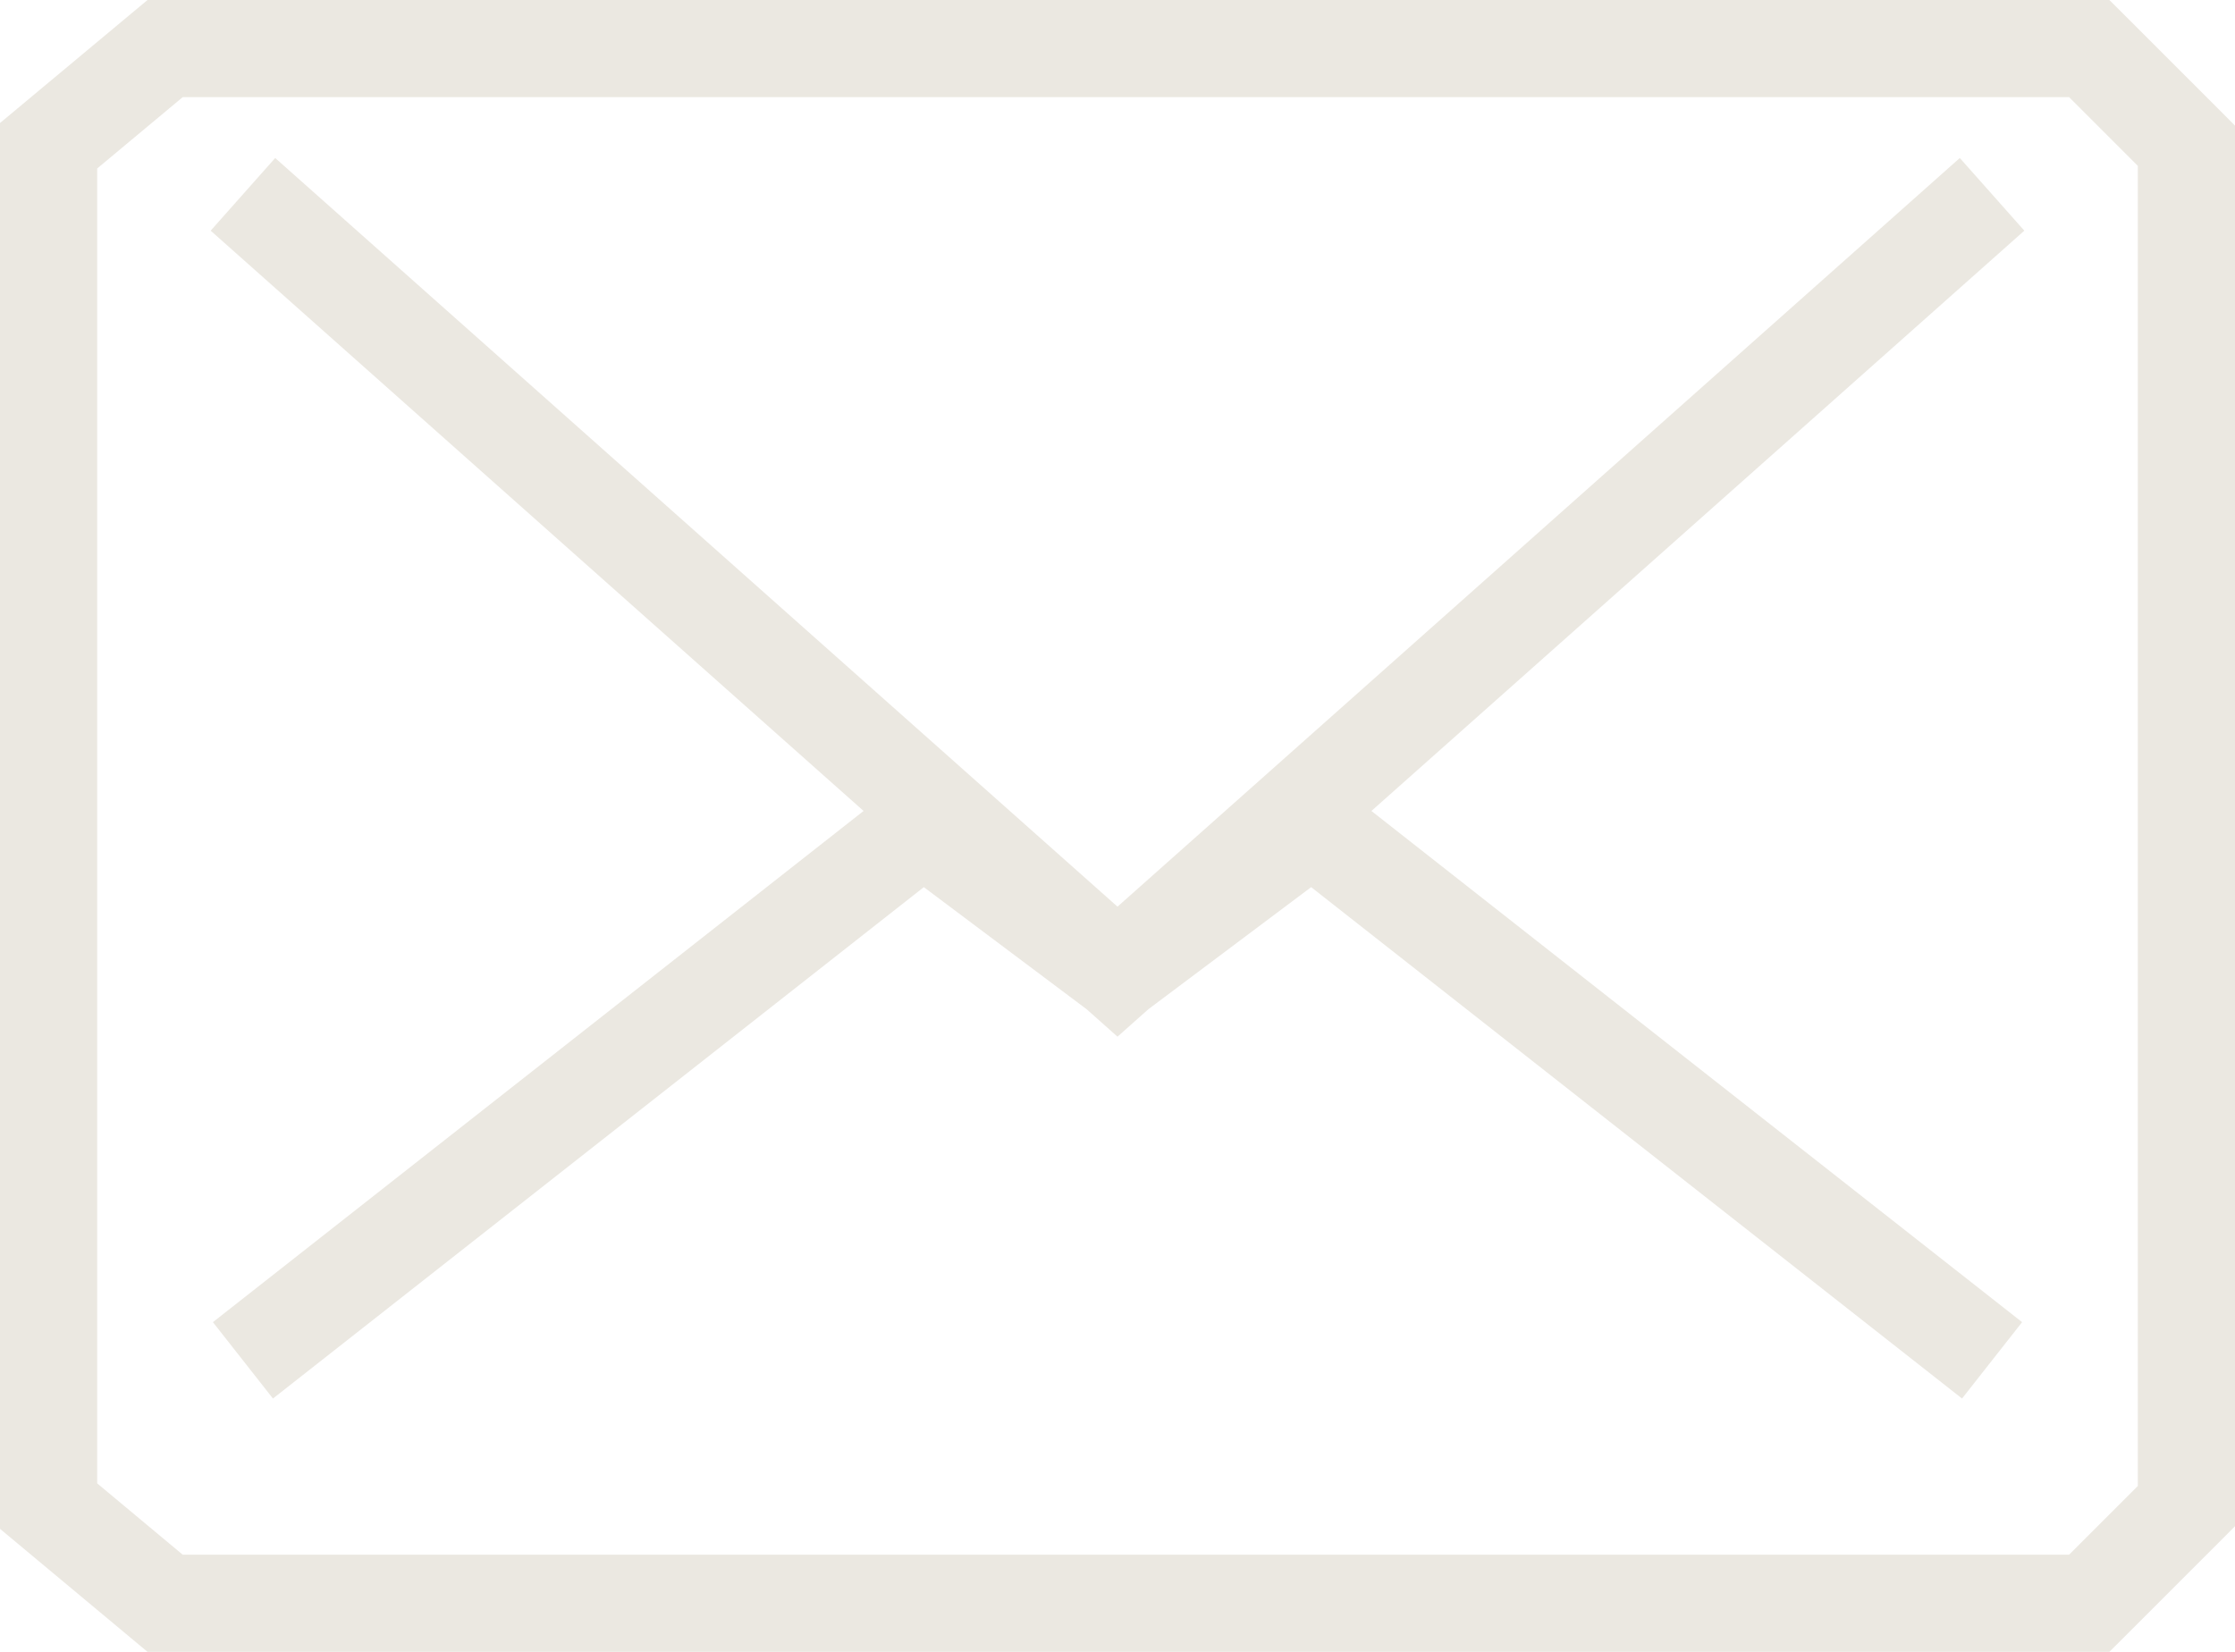 <svg width="23" height="17" viewBox="0 0 23 17" fill="none" xmlns="http://www.w3.org/2000/svg">
<path fill-rule="evenodd" clip-rule="evenodd" d="M1.518 0H1.699H21.5H21.707L21.854 0.146L22.854 1.146L23 1.293V1.5V15.5V15.707L22.854 15.854L21.854 16.854L21.707 17H21.5H1.699H1.518L1.379 16.884L0.18 15.884L0 15.734V15.5V1.5V1.266L0.18 1.116L1.379 0.116L1.518 0ZM1.88 1L1 1.734V15.266L1.88 16H21.293L22 15.293V1.707L21.293 1H1.88ZM6.668 6.374L2.168 2.374L2.832 1.626L7.332 5.626L11.5 9.331L20.168 1.626L20.832 2.374L14.113 8.346L20.809 13.607L20.191 14.393L13.493 9.13L11.817 10.387L11.5 10.669L11.183 10.387L9.507 9.13L2.809 14.393L2.191 13.607L8.887 8.346L6.668 6.374Z" fill="#EBE8E1"/>
</svg>
